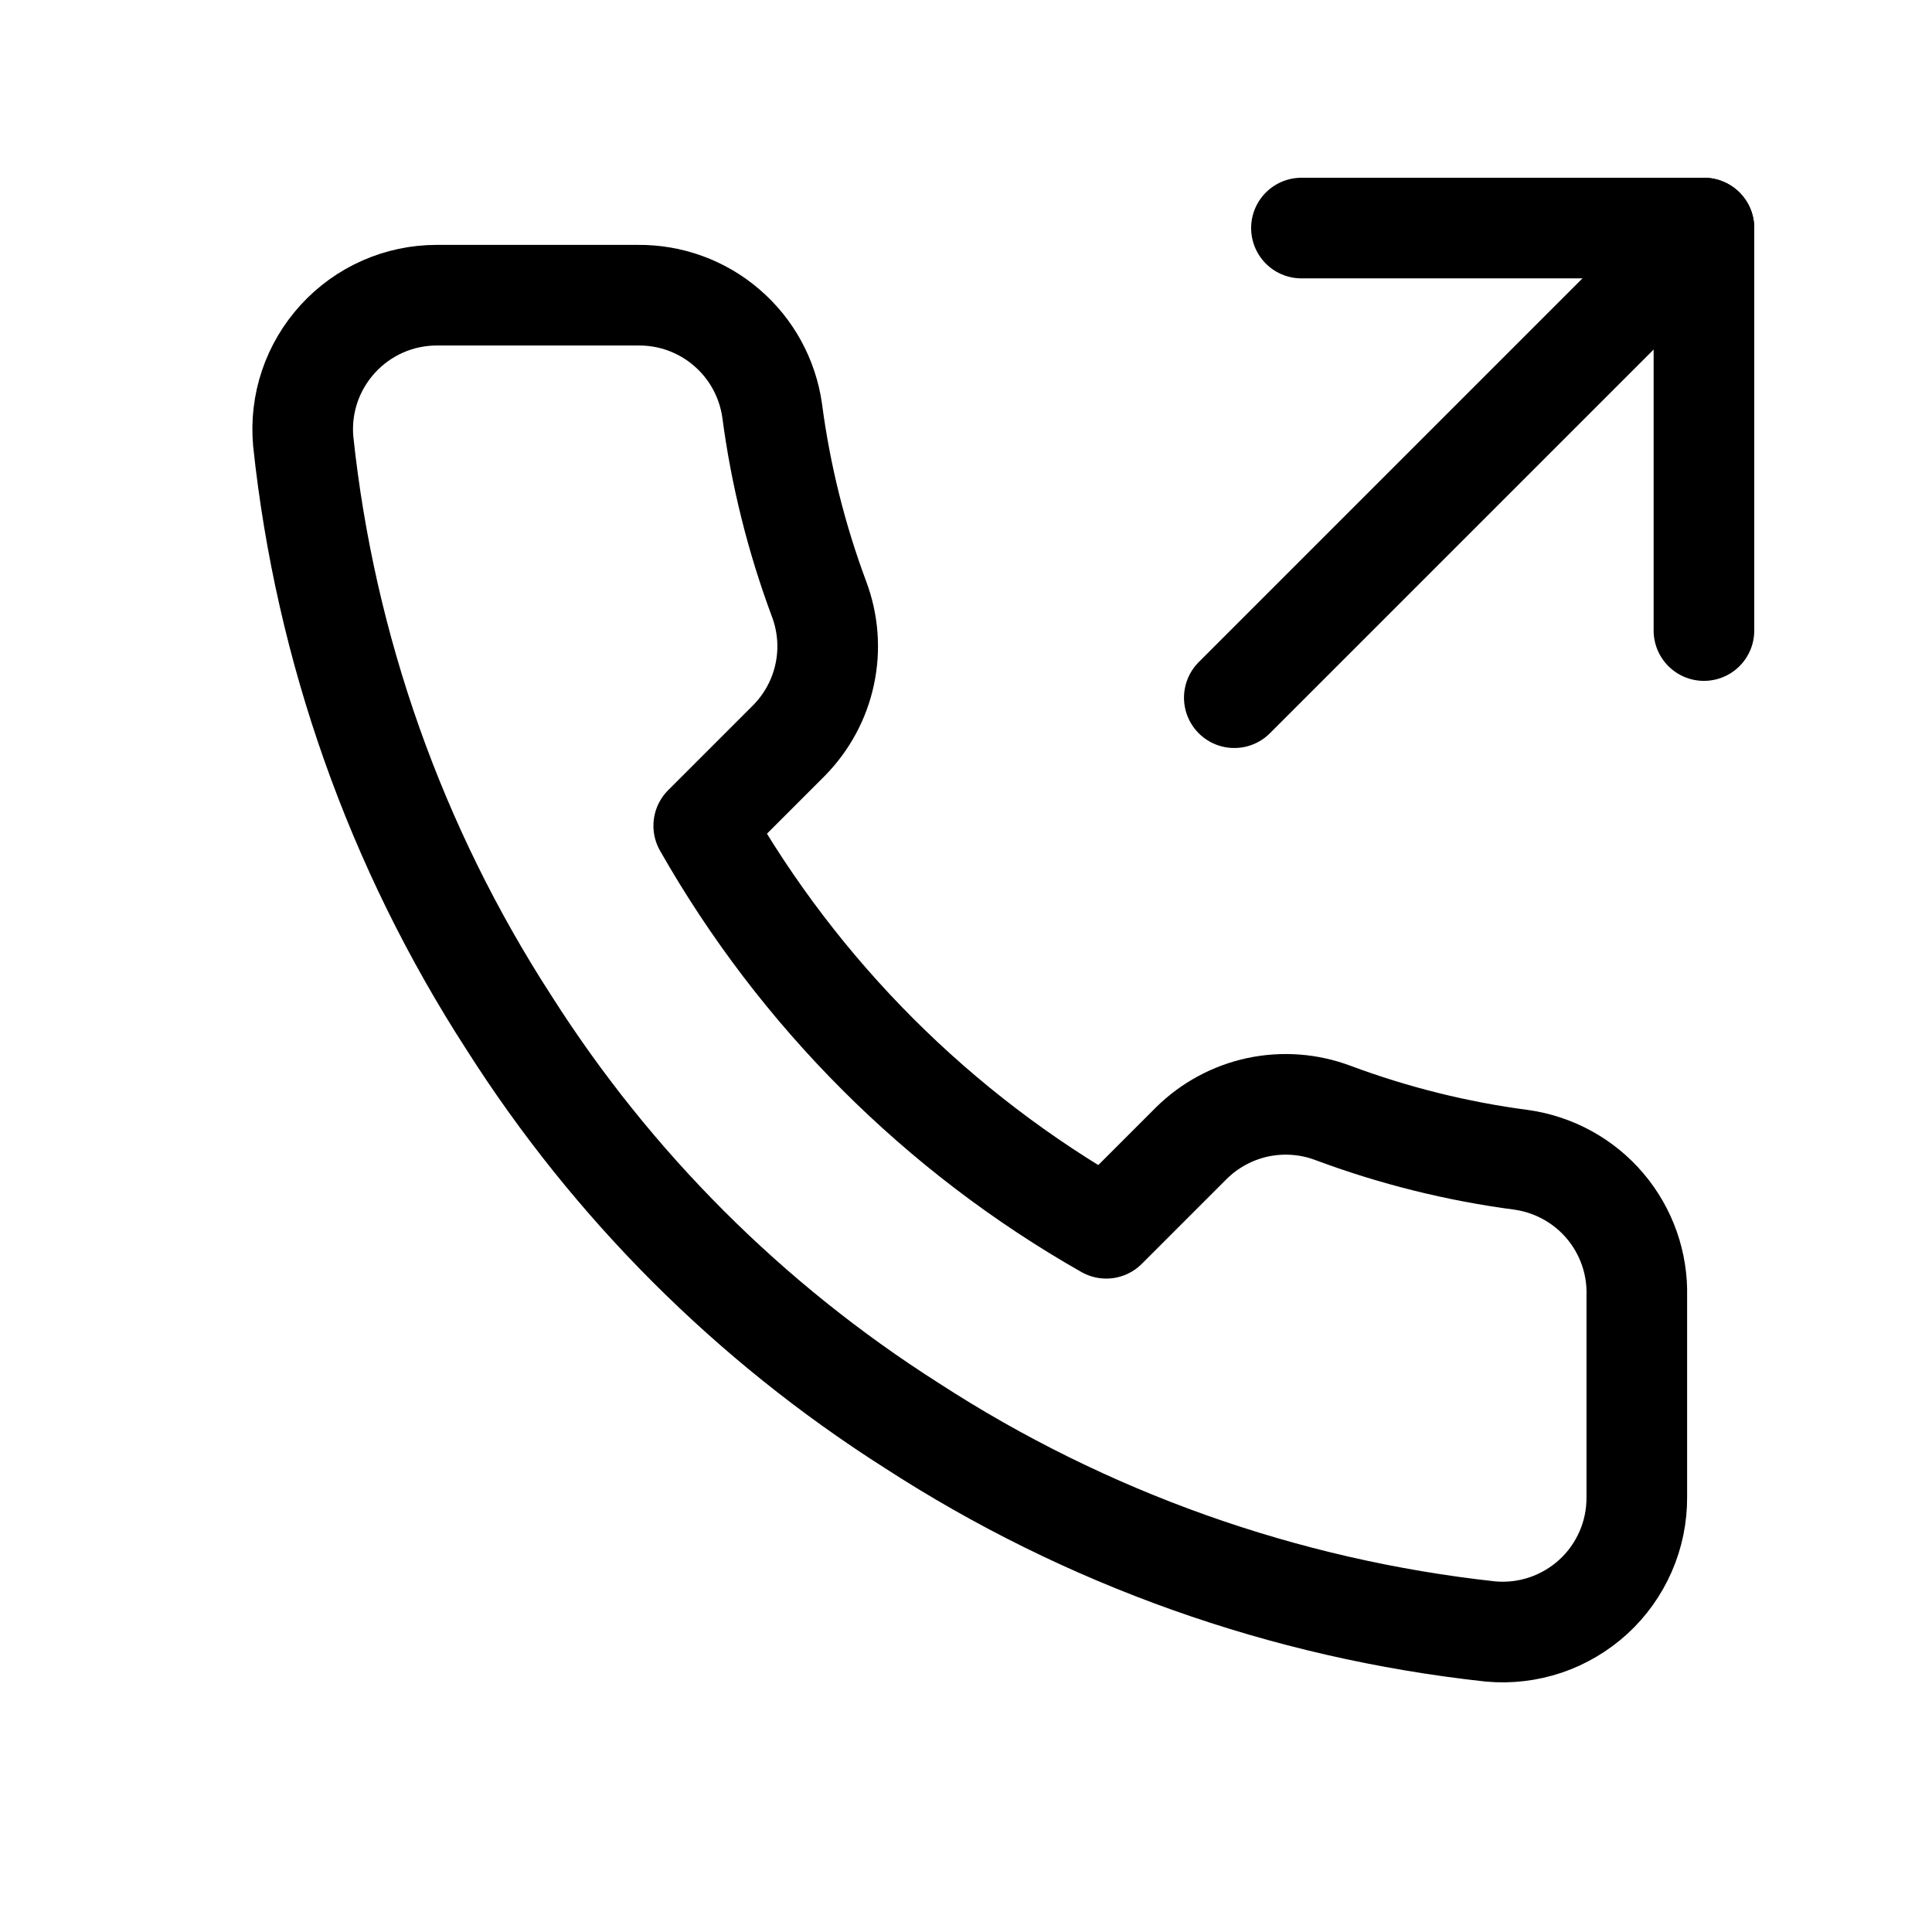 <svg width="24" height="24" viewBox="0 0 24 24" fill="none" xmlns="http://www.w3.org/2000/svg">
<path d="M21.167 7.833V2.833H16.167" stroke="black" stroke-width="1.25" stroke-linecap="round" stroke-linejoin="round"/>
<path d="M15.333 8.667L21.167 2.833" stroke="black" stroke-width="1.25" stroke-linecap="round" stroke-linejoin="round"/>
<path d="M20.333 16.1V18.6C20.334 18.832 20.287 19.062 20.194 19.274C20.101 19.487 19.965 19.678 19.794 19.835C19.622 19.992 19.421 20.111 19.201 20.186C18.981 20.26 18.748 20.288 18.517 20.267C15.953 19.988 13.489 19.112 11.325 17.708C9.312 16.429 7.605 14.722 6.325 12.708C4.917 10.534 4.04 8.059 3.767 5.483C3.746 5.253 3.773 5.021 3.847 4.801C3.921 4.582 4.04 4.381 4.196 4.21C4.352 4.039 4.542 3.902 4.753 3.809C4.965 3.715 5.194 3.667 5.425 3.667H7.925C8.33 3.663 8.722 3.806 9.028 4.07C9.335 4.333 9.535 4.7 9.592 5.1C9.697 5.9 9.893 6.686 10.175 7.442C10.287 7.74 10.312 8.064 10.245 8.376C10.179 8.687 10.024 8.973 9.8 9.2L8.742 10.258C9.928 12.345 11.655 14.072 13.742 15.258L14.8 14.2C15.027 13.976 15.313 13.822 15.624 13.755C15.936 13.689 16.26 13.713 16.558 13.825C17.314 14.107 18.1 14.303 18.9 14.408C19.305 14.466 19.675 14.669 19.939 14.981C20.203 15.293 20.344 15.691 20.333 16.1Z" stroke="black" stroke-width="1.25" stroke-linecap="round" stroke-linejoin="round"/>
</svg>
